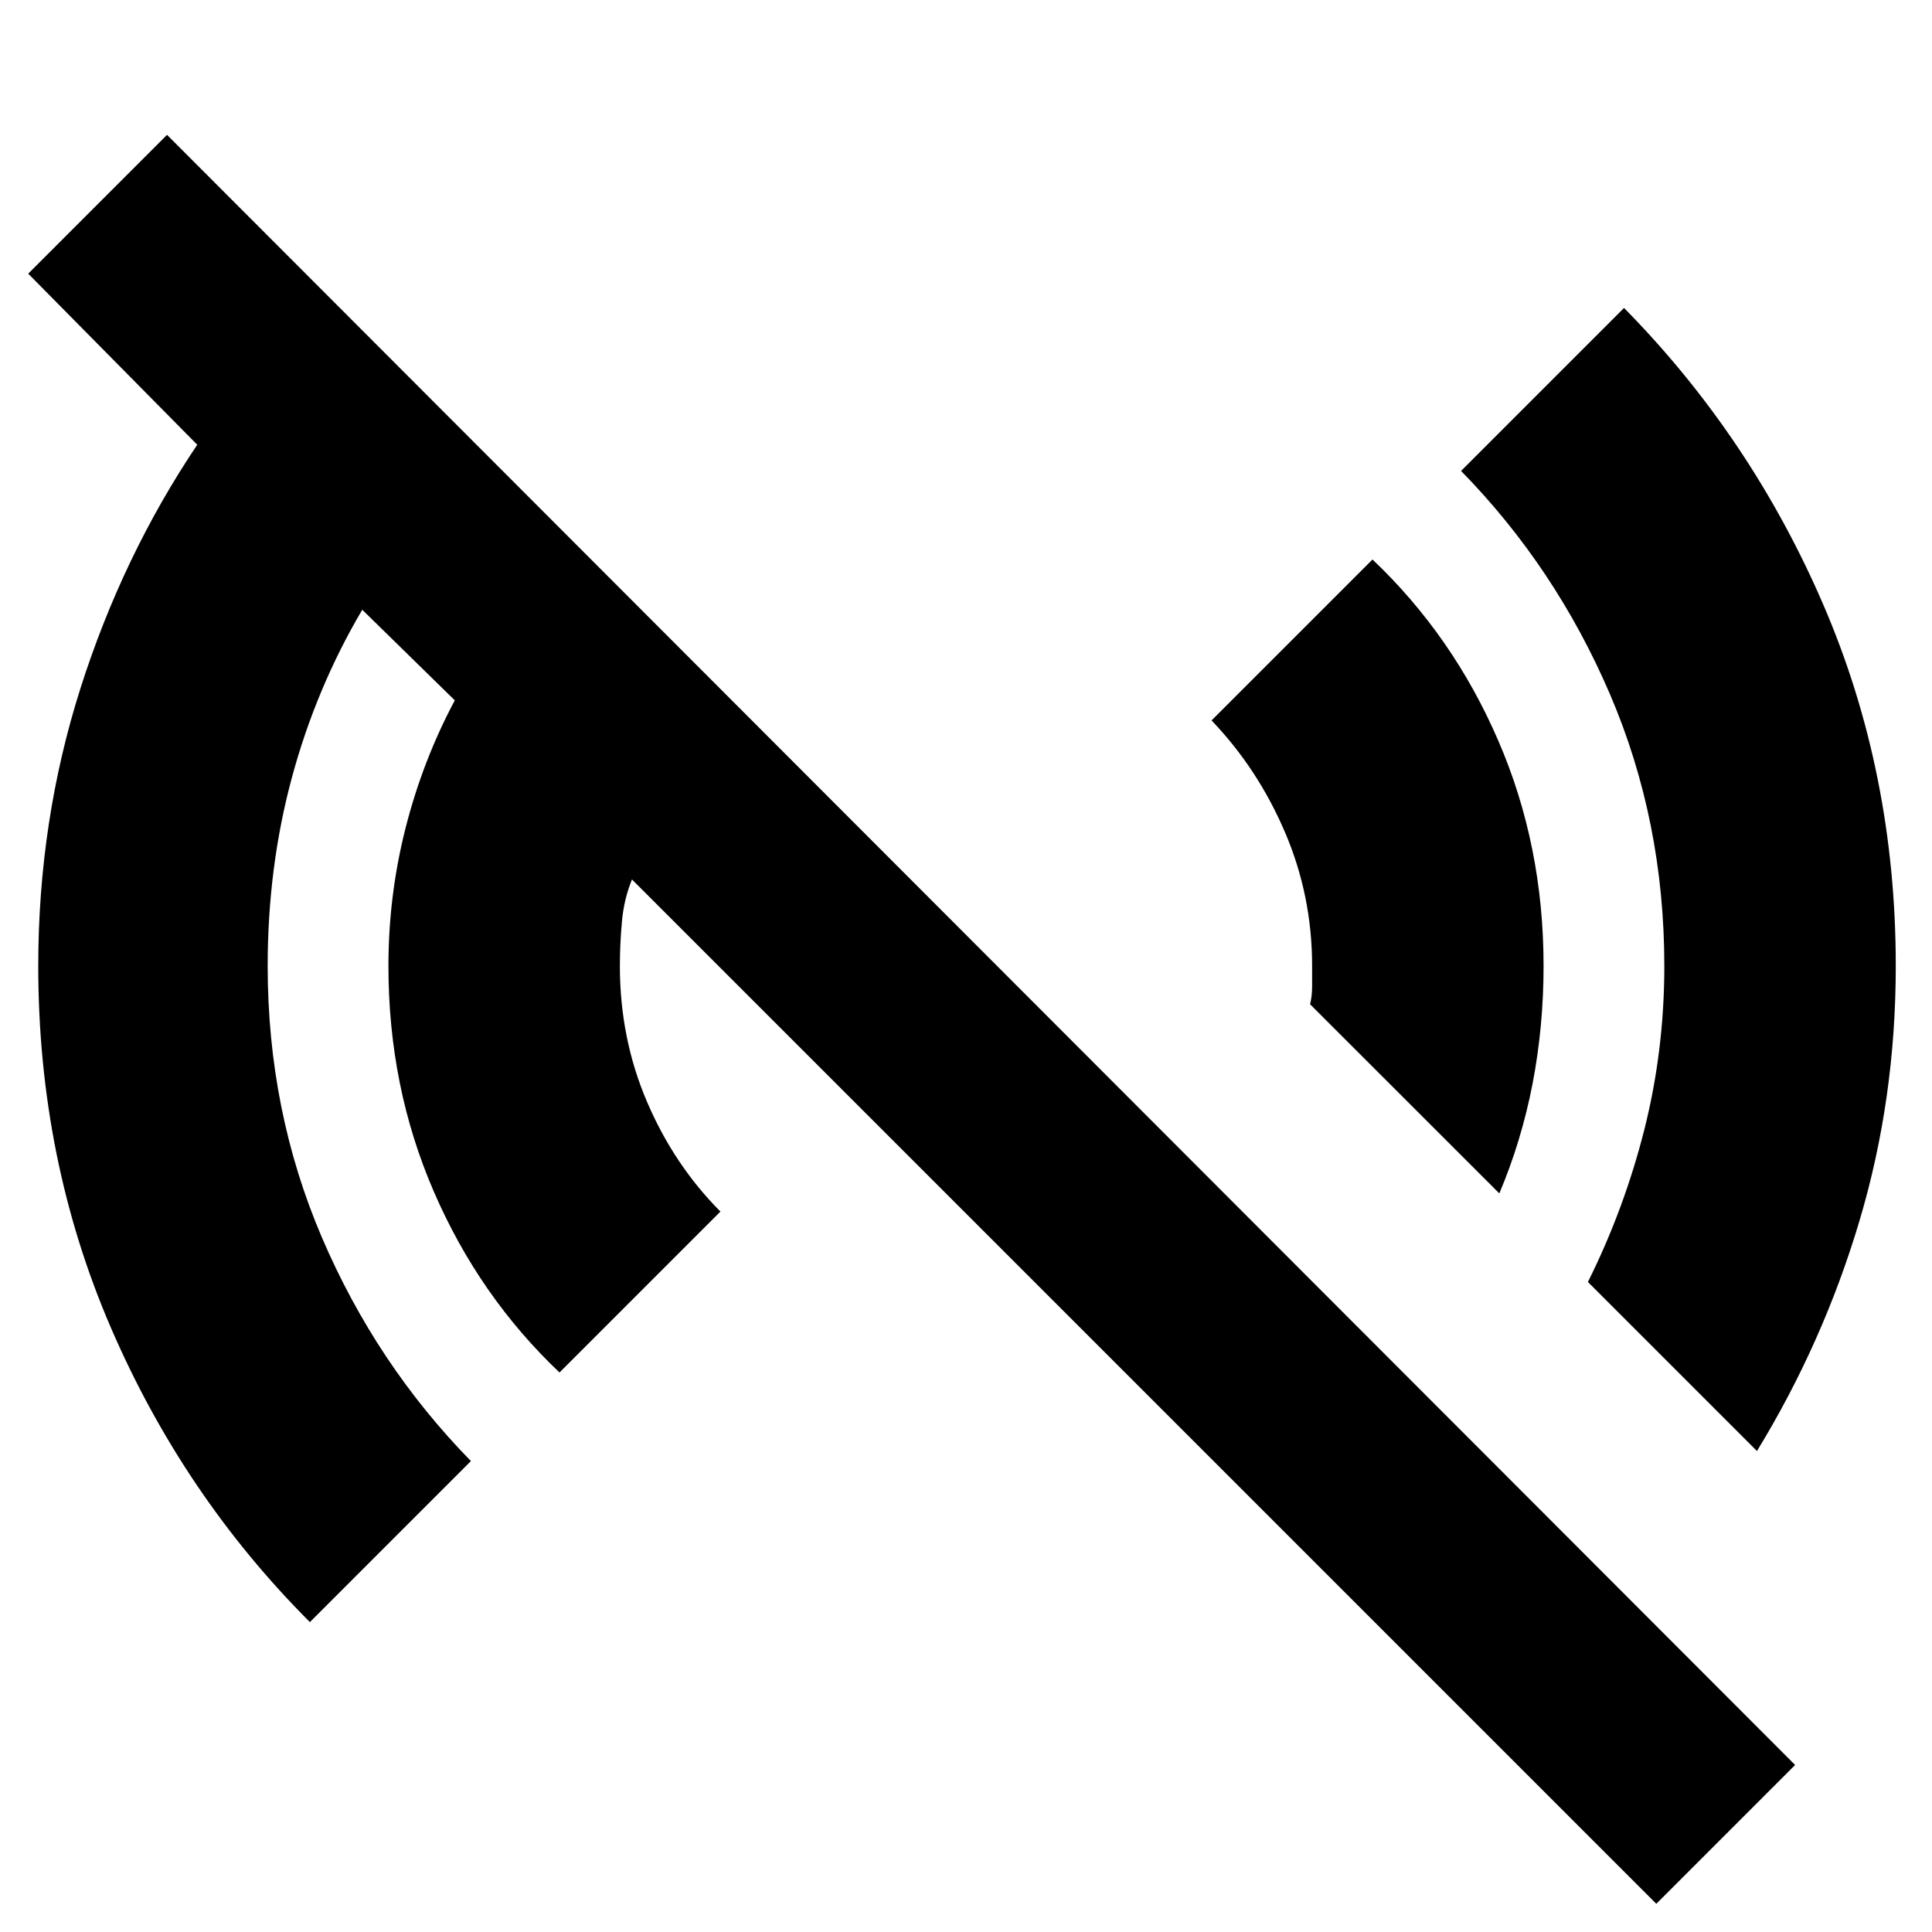 <svg xmlns="http://www.w3.org/2000/svg" height="20" width="20"><path d="M3.208 16.792Q1.896 15.479 1.146 13.74Q0.396 12 0.396 10Q0.396 8.5 0.833 7.125Q1.271 5.75 2.042 4.604L0.292 2.833L1.729 1.396L18.583 18.271L17.146 19.708L6.542 9.104Q6.458 9.312 6.438 9.542Q6.417 9.771 6.417 10Q6.417 10.75 6.698 11.406Q6.979 12.062 7.458 12.542L5.792 14.208Q4.958 13.417 4.49 12.333Q4.021 11.25 4.021 10Q4.021 9.271 4.198 8.573Q4.375 7.875 4.708 7.25L3.75 6.312Q3.271 7.125 3.021 8.052Q2.771 8.979 2.771 10Q2.771 11.5 3.333 12.812Q3.896 14.125 4.875 15.125ZM18.188 15.021 16.438 13.271Q16.812 12.521 17.021 11.698Q17.229 10.875 17.229 10Q17.229 8.5 16.667 7.188Q16.104 5.875 15.125 4.875L16.812 3.188Q18.125 4.521 18.875 6.26Q19.625 8 19.625 10Q19.625 11.375 19.25 12.635Q18.875 13.896 18.188 15.021ZM15.521 12.354 13.562 10.396Q13.583 10.312 13.583 10.208Q13.583 10.104 13.583 10Q13.583 9.271 13.302 8.615Q13.021 7.958 12.542 7.458L14.208 5.792Q15.042 6.583 15.51 7.667Q15.979 8.75 15.979 10Q15.979 10.625 15.865 11.219Q15.75 11.812 15.521 12.354Z"/></svg>